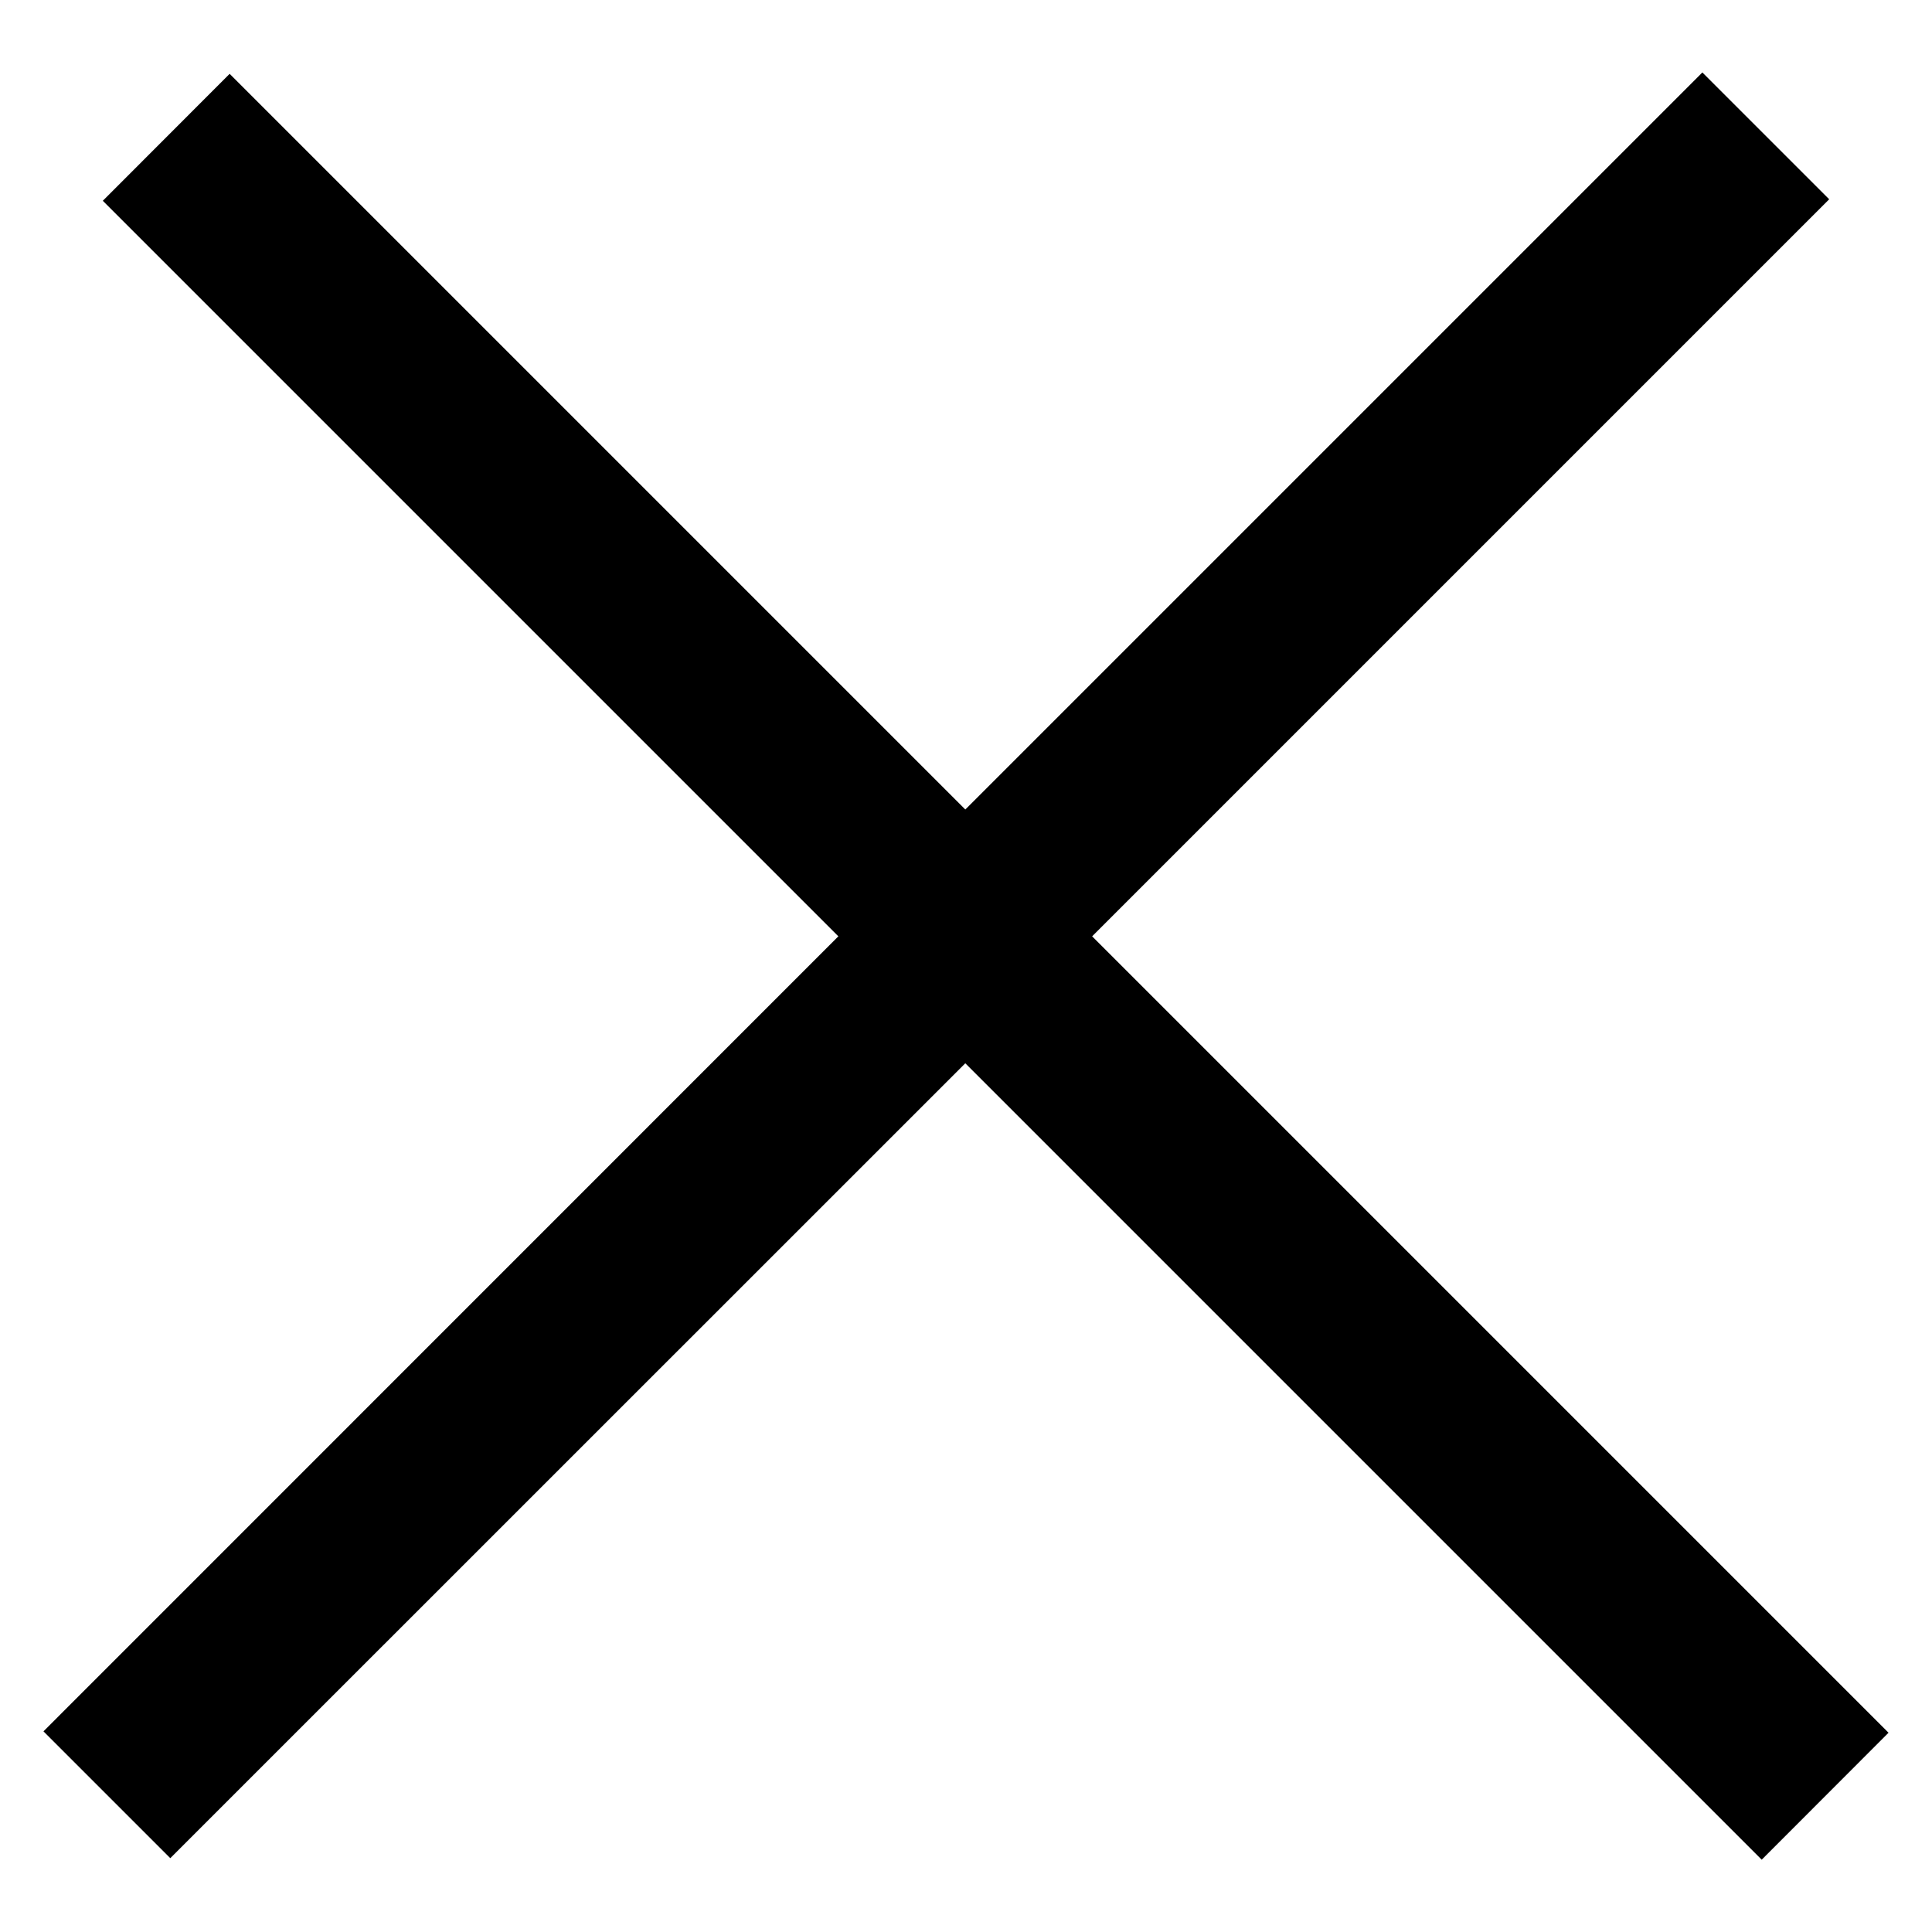 <svg width="14" height="14" viewBox="0 0 14 14" fill="none" xmlns="http://www.w3.org/2000/svg">
<path id="16px/cross-M" fill-rule="evenodd" clip-rule="evenodd" d="M7.914 6.785L13.255 1.444L12.336 0.525L6.995 5.866L1.664 0.535L0.745 1.455L6.075 6.785L0.315 12.546L1.234 13.465L6.995 7.705L12.766 13.476L13.685 12.556L7.914 6.785Z" fill="black"/>
</svg>
